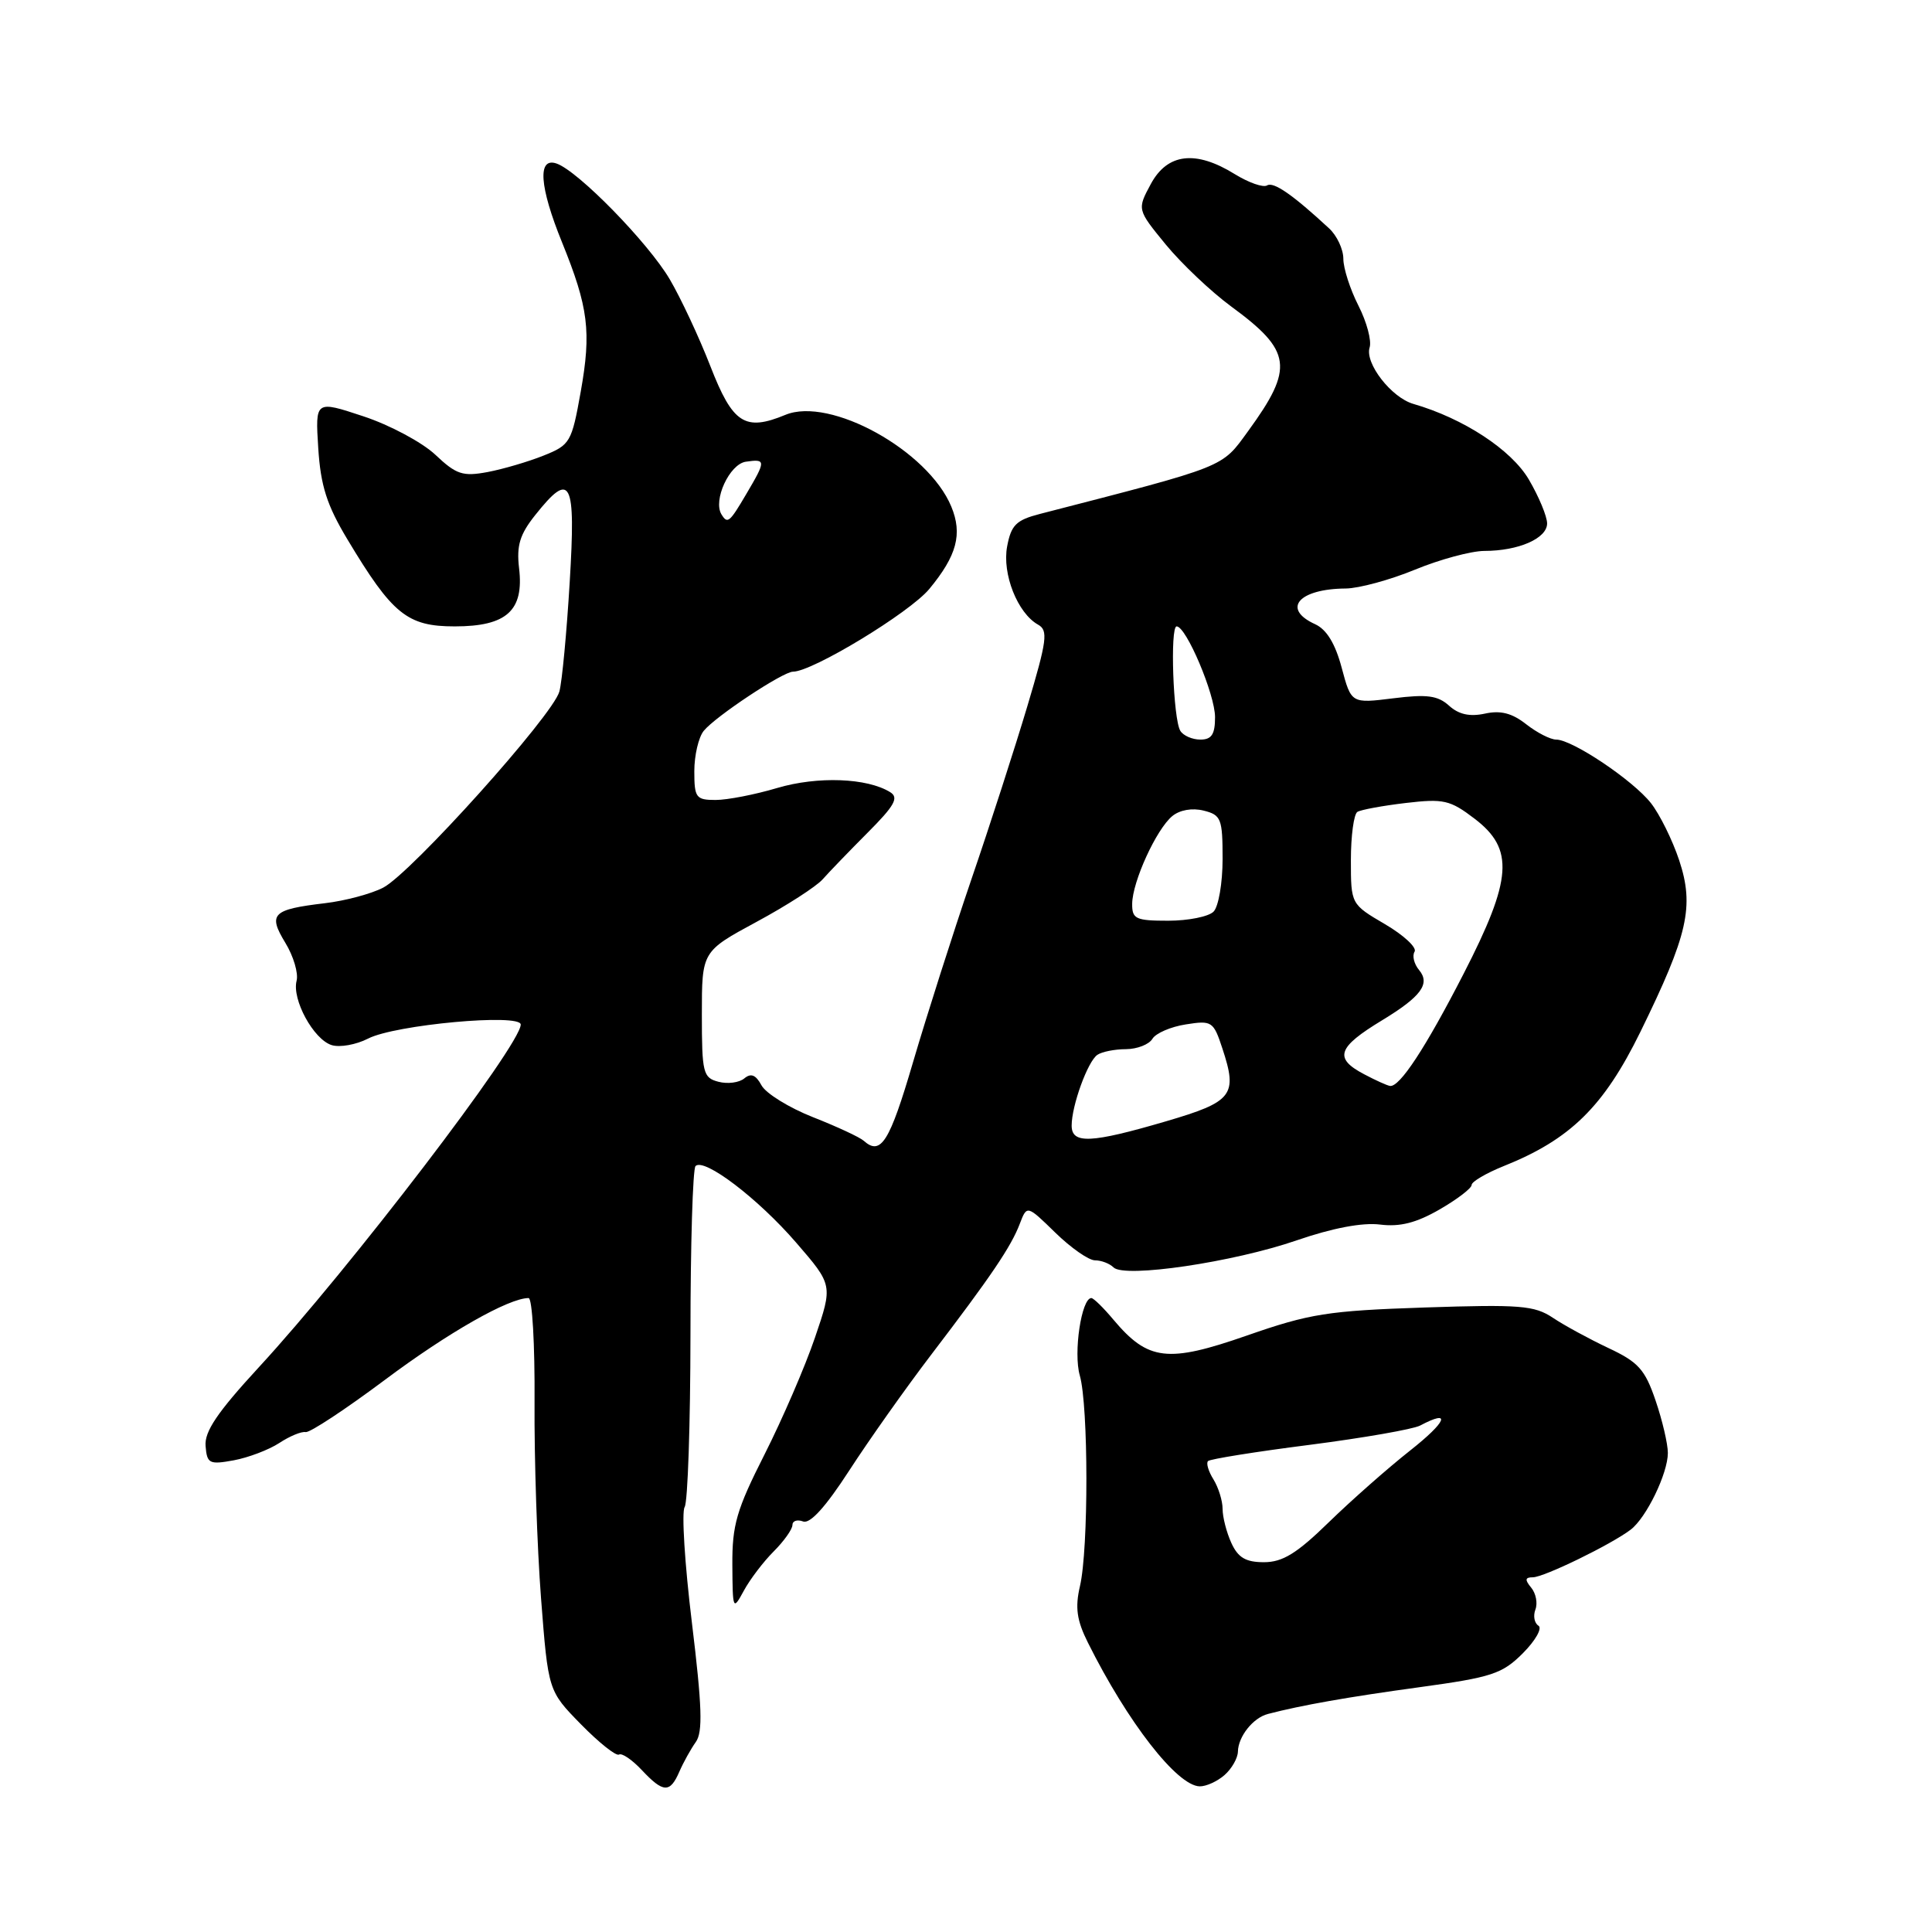<?xml version="1.0" encoding="UTF-8" standalone="no"?>
<!DOCTYPE svg PUBLIC "-//W3C//DTD SVG 1.1//EN" "http://www.w3.org/Graphics/SVG/1.1/DTD/svg11.dtd" >
<svg xmlns="http://www.w3.org/2000/svg" xmlns:xlink="http://www.w3.org/1999/xlink" version="1.1" viewBox="0 0 256 256">
 <g >
 <path fill="currentColor"
d=" M 90.02 234.75 C 90.56 233.51 91.54 231.75 92.20 230.82 C 93.14 229.51 93.03 226.11 91.68 215.01 C 90.73 207.24 90.30 200.34 90.72 199.69 C 91.13 199.04 91.48 188.75 91.49 176.83 C 91.49 164.92 91.80 154.87 92.16 154.51 C 93.30 153.37 100.45 158.81 105.50 164.66 C 110.36 170.28 110.36 170.28 107.99 177.23 C 106.69 181.06 103.68 188.02 101.31 192.71 C 97.59 200.05 97.01 202.07 97.04 207.36 C 97.08 213.35 97.12 213.43 98.56 210.78 C 99.37 209.28 101.15 206.94 102.52 205.57 C 103.88 204.21 105.00 202.63 105.00 202.08 C 105.00 201.52 105.63 201.31 106.41 201.60 C 107.34 201.96 109.40 199.68 112.53 194.85 C 115.12 190.85 120.00 183.95 123.37 179.53 C 131.33 169.10 133.98 165.19 135.13 162.15 C 136.08 159.67 136.08 159.67 139.83 163.33 C 141.90 165.35 144.26 167.00 145.09 167.00 C 145.92 167.00 147.03 167.42 147.55 167.94 C 149.01 169.38 163.44 167.25 171.86 164.34 C 176.57 162.72 180.52 161.97 182.86 162.26 C 185.50 162.59 187.66 162.04 190.75 160.26 C 193.09 158.91 195.00 157.45 195.00 157.01 C 195.00 156.58 196.90 155.46 199.23 154.52 C 208.08 150.98 212.49 146.65 217.36 136.73 C 223.68 123.83 224.52 120.10 222.50 113.99 C 221.61 111.31 219.92 107.90 218.76 106.42 C 216.38 103.39 208.34 98.00 206.21 98.00 C 205.44 98.00 203.65 97.08 202.22 95.96 C 200.35 94.49 198.83 94.10 196.75 94.56 C 194.75 94.99 193.29 94.67 192.01 93.51 C 190.52 92.16 189.08 91.97 184.61 92.53 C 179.05 93.22 179.05 93.22 177.78 88.48 C 176.93 85.28 175.78 83.40 174.26 82.71 C 169.79 80.67 172.08 78.02 178.33 77.98 C 180.07 77.96 184.20 76.84 187.50 75.48 C 190.80 74.12 194.93 73.01 196.68 73.00 C 201.21 73.00 205.00 71.34 205.00 69.36 C 205.00 68.43 203.91 65.81 202.58 63.54 C 200.26 59.59 193.92 55.44 187.28 53.52 C 184.36 52.68 180.83 48.13 181.48 46.05 C 181.77 45.16 181.10 42.66 180.00 40.50 C 178.90 38.34 178.00 35.55 178.00 34.29 C 178.00 33.03 177.15 31.21 176.10 30.25 C 171.27 25.78 168.75 24.04 167.89 24.57 C 167.38 24.88 165.46 24.21 163.61 23.07 C 158.43 19.86 154.69 20.31 152.49 24.38 C 150.67 27.76 150.67 27.76 154.46 32.39 C 156.55 34.93 160.45 38.63 163.14 40.61 C 171.19 46.51 171.49 48.73 165.40 57.10 C 161.81 62.03 162.75 61.66 137.79 68.10 C 134.65 68.91 133.98 69.57 133.45 72.41 C 132.77 76.04 134.83 81.25 137.55 82.77 C 138.91 83.53 138.74 84.83 136.13 93.57 C 134.50 99.03 131.17 109.35 128.72 116.50 C 126.28 123.65 122.80 134.56 120.98 140.75 C 117.87 151.35 116.72 153.18 114.45 151.16 C 113.93 150.69 110.90 149.28 107.72 148.03 C 104.53 146.77 101.47 144.87 100.90 143.81 C 100.15 142.42 99.51 142.16 98.63 142.89 C 97.95 143.46 96.41 143.66 95.20 143.34 C 93.16 142.81 93.00 142.18 93.00 134.42 C 93.00 126.07 93.00 126.07 100.25 122.15 C 104.24 120.00 108.17 117.46 109.00 116.52 C 109.83 115.58 112.51 112.80 114.96 110.34 C 118.54 106.75 119.13 105.70 117.96 104.97 C 114.91 103.07 108.33 102.83 102.99 104.41 C 100.04 105.29 96.37 106.00 94.82 106.00 C 92.22 106.00 92.00 105.70 92.00 102.19 C 92.00 100.10 92.56 97.69 93.25 96.84 C 94.80 94.93 103.75 89.00 105.08 89.00 C 107.65 89.00 120.52 81.19 123.13 78.05 C 126.79 73.63 127.56 70.76 126.05 67.12 C 122.97 59.70 109.99 52.52 104.07 54.97 C 98.70 57.19 97.09 56.14 94.12 48.50 C 92.62 44.65 90.20 39.48 88.74 37.00 C 85.88 32.15 76.61 22.66 73.75 21.67 C 71.19 20.78 71.47 24.73 74.48 32.13 C 77.97 40.74 78.37 43.93 76.95 51.90 C 75.75 58.62 75.55 58.96 72.02 60.37 C 70.00 61.18 66.66 62.16 64.60 62.55 C 61.31 63.16 60.46 62.88 57.68 60.25 C 55.93 58.61 51.64 56.31 48.14 55.16 C 41.77 53.05 41.77 53.05 42.17 59.38 C 42.49 64.37 43.30 66.92 46.04 71.48 C 51.99 81.40 53.96 83.00 60.25 83.00 C 67.14 83.00 69.45 80.91 68.78 75.29 C 68.43 72.30 68.87 70.82 70.92 68.25 C 75.65 62.30 76.31 63.58 75.49 77.12 C 75.09 83.78 74.48 90.31 74.12 91.63 C 73.28 94.77 54.48 115.70 50.77 117.62 C 49.19 118.44 45.71 119.37 43.05 119.68 C 36.08 120.51 35.48 121.10 37.81 124.93 C 38.89 126.70 39.56 128.97 39.30 129.96 C 38.66 132.43 41.54 137.72 43.94 138.48 C 45.02 138.82 47.19 138.43 48.77 137.62 C 52.32 135.78 69.00 134.25 69.00 135.76 C 69.00 138.46 46.30 168.16 34.26 181.21 C 28.81 187.13 27.08 189.68 27.24 191.60 C 27.43 193.94 27.73 194.09 30.97 193.50 C 32.91 193.14 35.62 192.11 37.00 191.21 C 38.38 190.30 39.95 189.65 40.50 189.76 C 41.05 189.86 45.77 186.75 51.00 182.84 C 59.38 176.57 67.41 172.00 70.04 172.00 C 70.53 172.00 70.88 178.19 70.83 185.75 C 70.78 193.31 71.17 205.02 71.69 211.78 C 72.64 224.05 72.64 224.05 76.98 228.48 C 79.37 230.92 81.64 232.72 82.02 232.49 C 82.40 232.25 83.75 233.17 85.03 234.53 C 87.89 237.58 88.78 237.62 90.02 234.75 Z  M 162.25 235.21 C 163.21 234.37 164.01 232.97 164.03 232.10 C 164.07 230.09 166.04 227.62 168.00 227.11 C 172.45 225.95 178.61 224.86 188.12 223.56 C 197.68 222.25 199.05 221.80 201.79 219.06 C 203.46 217.38 204.39 215.74 203.85 215.41 C 203.31 215.07 203.13 214.11 203.45 213.27 C 203.77 212.43 203.52 211.13 202.89 210.37 C 202.02 209.32 202.08 209.00 203.11 209.00 C 204.57 209.00 213.48 204.66 216.07 202.69 C 218.15 201.11 221.00 195.23 221.00 192.52 C 221.00 191.33 220.27 188.20 219.37 185.57 C 217.97 181.46 217.09 180.48 213.12 178.62 C 210.58 177.42 207.27 175.62 205.76 174.61 C 203.32 172.98 201.41 172.83 188.76 173.25 C 175.96 173.68 173.55 174.06 165.21 176.97 C 154.71 180.63 152.13 180.32 147.54 174.87 C 146.22 173.29 144.90 172.00 144.61 172.00 C 143.30 172.00 142.21 179.26 143.08 182.26 C 144.23 186.29 144.25 205.24 143.10 210.17 C 142.44 213.02 142.67 214.69 144.16 217.67 C 149.42 228.22 155.97 236.63 158.96 236.70 C 159.81 236.72 161.29 236.05 162.25 235.21 Z  M 142.00 149.15 C 142.00 146.50 144.13 140.63 145.41 139.77 C 146.01 139.36 147.72 139.02 149.20 139.02 C 150.69 139.01 152.26 138.39 152.70 137.65 C 153.14 136.91 155.13 136.05 157.12 135.74 C 160.58 135.19 160.79 135.33 161.97 138.92 C 164.02 145.12 163.36 145.98 154.50 148.58 C 144.54 151.50 142.00 151.61 142.00 149.15 Z  M 180.75 142.34 C 176.72 140.22 177.20 138.79 183.14 135.19 C 188.31 132.05 189.55 130.36 188.04 128.54 C 187.37 127.74 187.10 126.64 187.44 126.10 C 187.77 125.56 186.01 123.92 183.52 122.46 C 179.00 119.81 179.00 119.81 179.00 113.96 C 179.00 110.75 179.39 107.88 179.86 107.58 C 180.34 107.29 183.22 106.76 186.27 106.40 C 191.29 105.81 192.14 106.00 195.40 108.49 C 200.67 112.51 200.39 116.47 193.93 129.04 C 188.87 138.89 185.45 144.09 184.18 143.89 C 183.80 143.84 182.26 143.14 180.75 142.34 Z  M 150.02 119.75 C 150.05 116.82 153.22 109.88 155.33 108.14 C 156.32 107.32 157.97 107.03 159.49 107.41 C 161.81 107.99 162.00 108.48 162.00 113.82 C 162.00 117.00 161.46 120.14 160.80 120.80 C 160.14 121.46 157.44 122.00 154.80 122.00 C 150.48 122.00 150.00 121.77 150.02 119.75 Z  M 156.40 96.84 C 155.45 95.31 155.02 83.00 155.91 83.00 C 157.18 83.00 161.00 92.02 161.00 95.03 C 161.00 97.30 160.55 98.00 159.06 98.00 C 157.99 98.00 156.79 97.48 156.40 96.84 Z  M 95.60 68.16 C 94.45 66.30 96.66 61.50 98.82 61.18 C 101.51 60.79 101.51 61.02 98.90 65.44 C 96.66 69.25 96.40 69.46 95.60 68.16 Z  M 163.16 204.45 C 162.52 203.05 162.00 201.02 162.00 199.94 C 162.00 198.86 161.45 197.10 160.79 196.03 C 160.12 194.96 159.80 193.87 160.07 193.60 C 160.34 193.33 166.39 192.36 173.53 191.45 C 180.66 190.53 187.26 189.38 188.18 188.89 C 192.39 186.66 191.70 188.38 186.84 192.21 C 183.90 194.53 179.06 198.80 176.07 201.71 C 171.84 205.84 169.95 207.00 167.48 207.00 C 165.07 207.00 164.05 206.40 163.16 204.45 Z "/>
</g>
</svg>